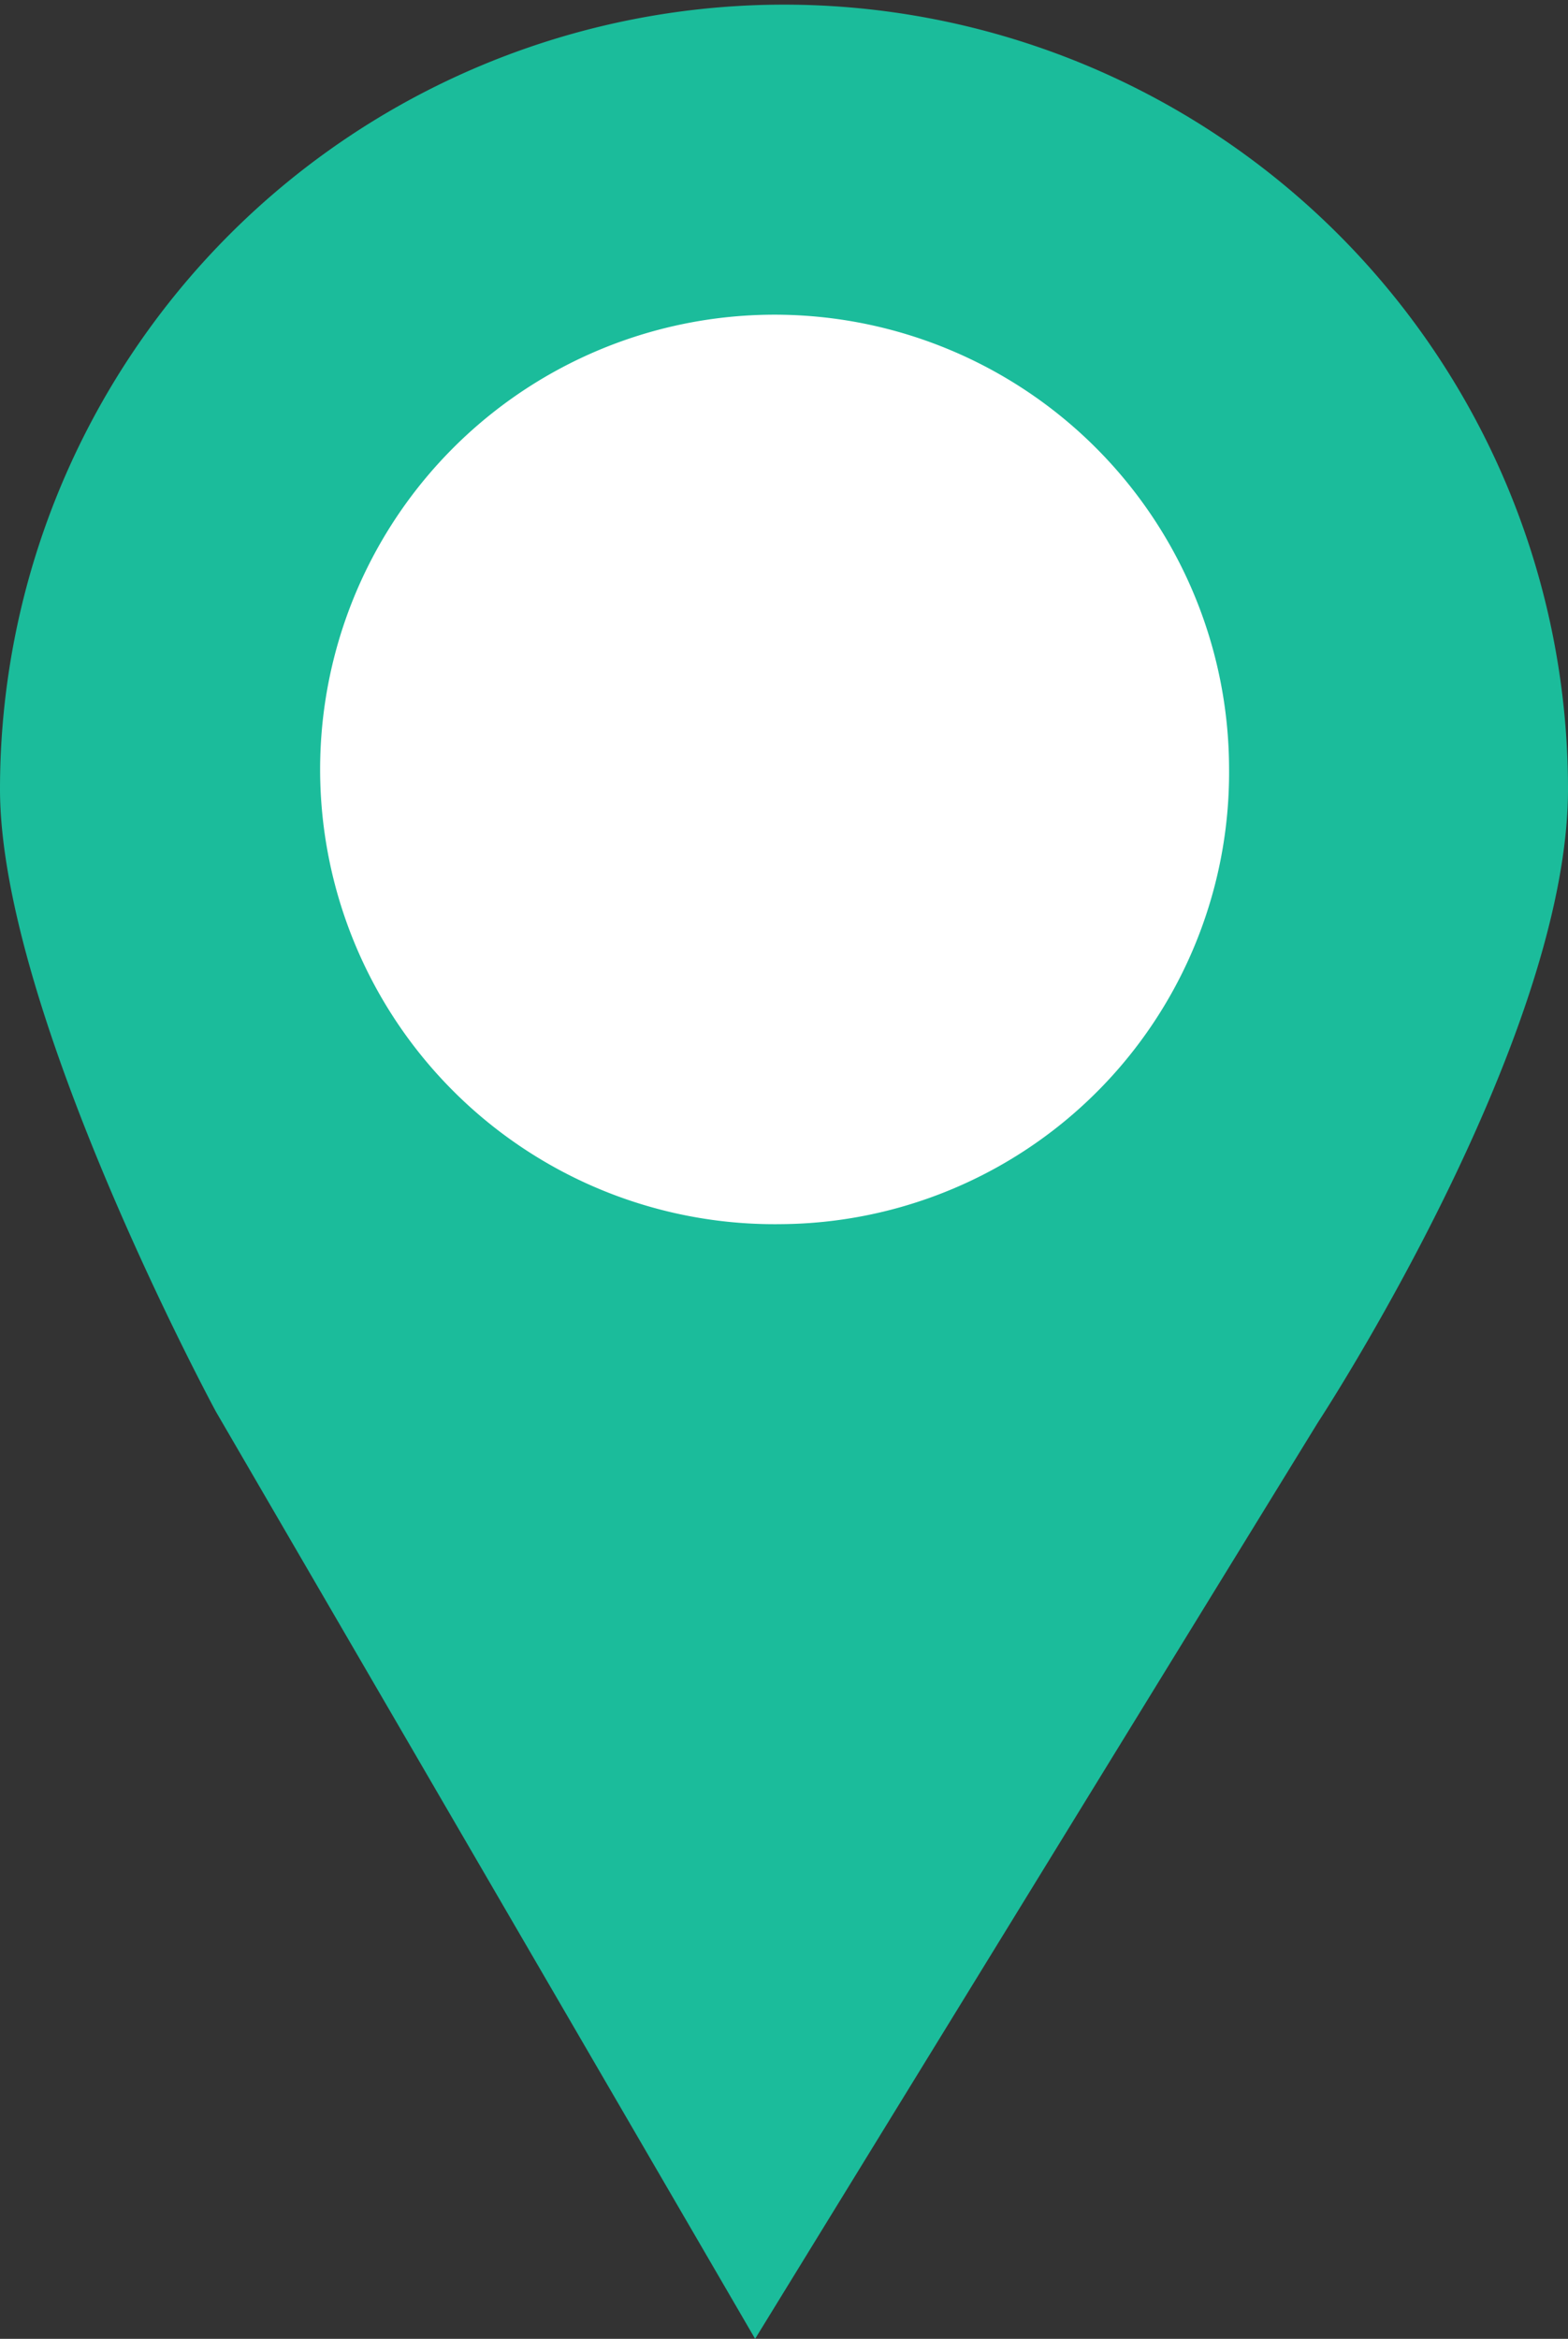 <svg xmlns="http://www.w3.org/2000/svg" viewBox="0 0 69.21 103.17"><rect x="0" y="0" width="69.21" height="103.17" fill="#333333" stroke="none"/><defs><style>.cls-1{fill:#1bbc9b;}.cls-2{fill:#fff;}</style></defs><title>Pin_Green</title><g id="Layer_2" data-name="Layer 2"><g id="GUI"><path class="cls-1" d="M69.21,34.81A34.6,34.6,0,1,0,0,34.81c0,9.84,9.53,27.46,9.53,27.46l23.8,40.9L58.17,62.75S69.21,45.94,69.21,34.81Z"/><path class="cls-2" d="M34.45,54A20.06,20.06,0,1,1,54.25,33.91,19.92,19.92,0,0,1,34.45,54Z"/></g></g></svg>